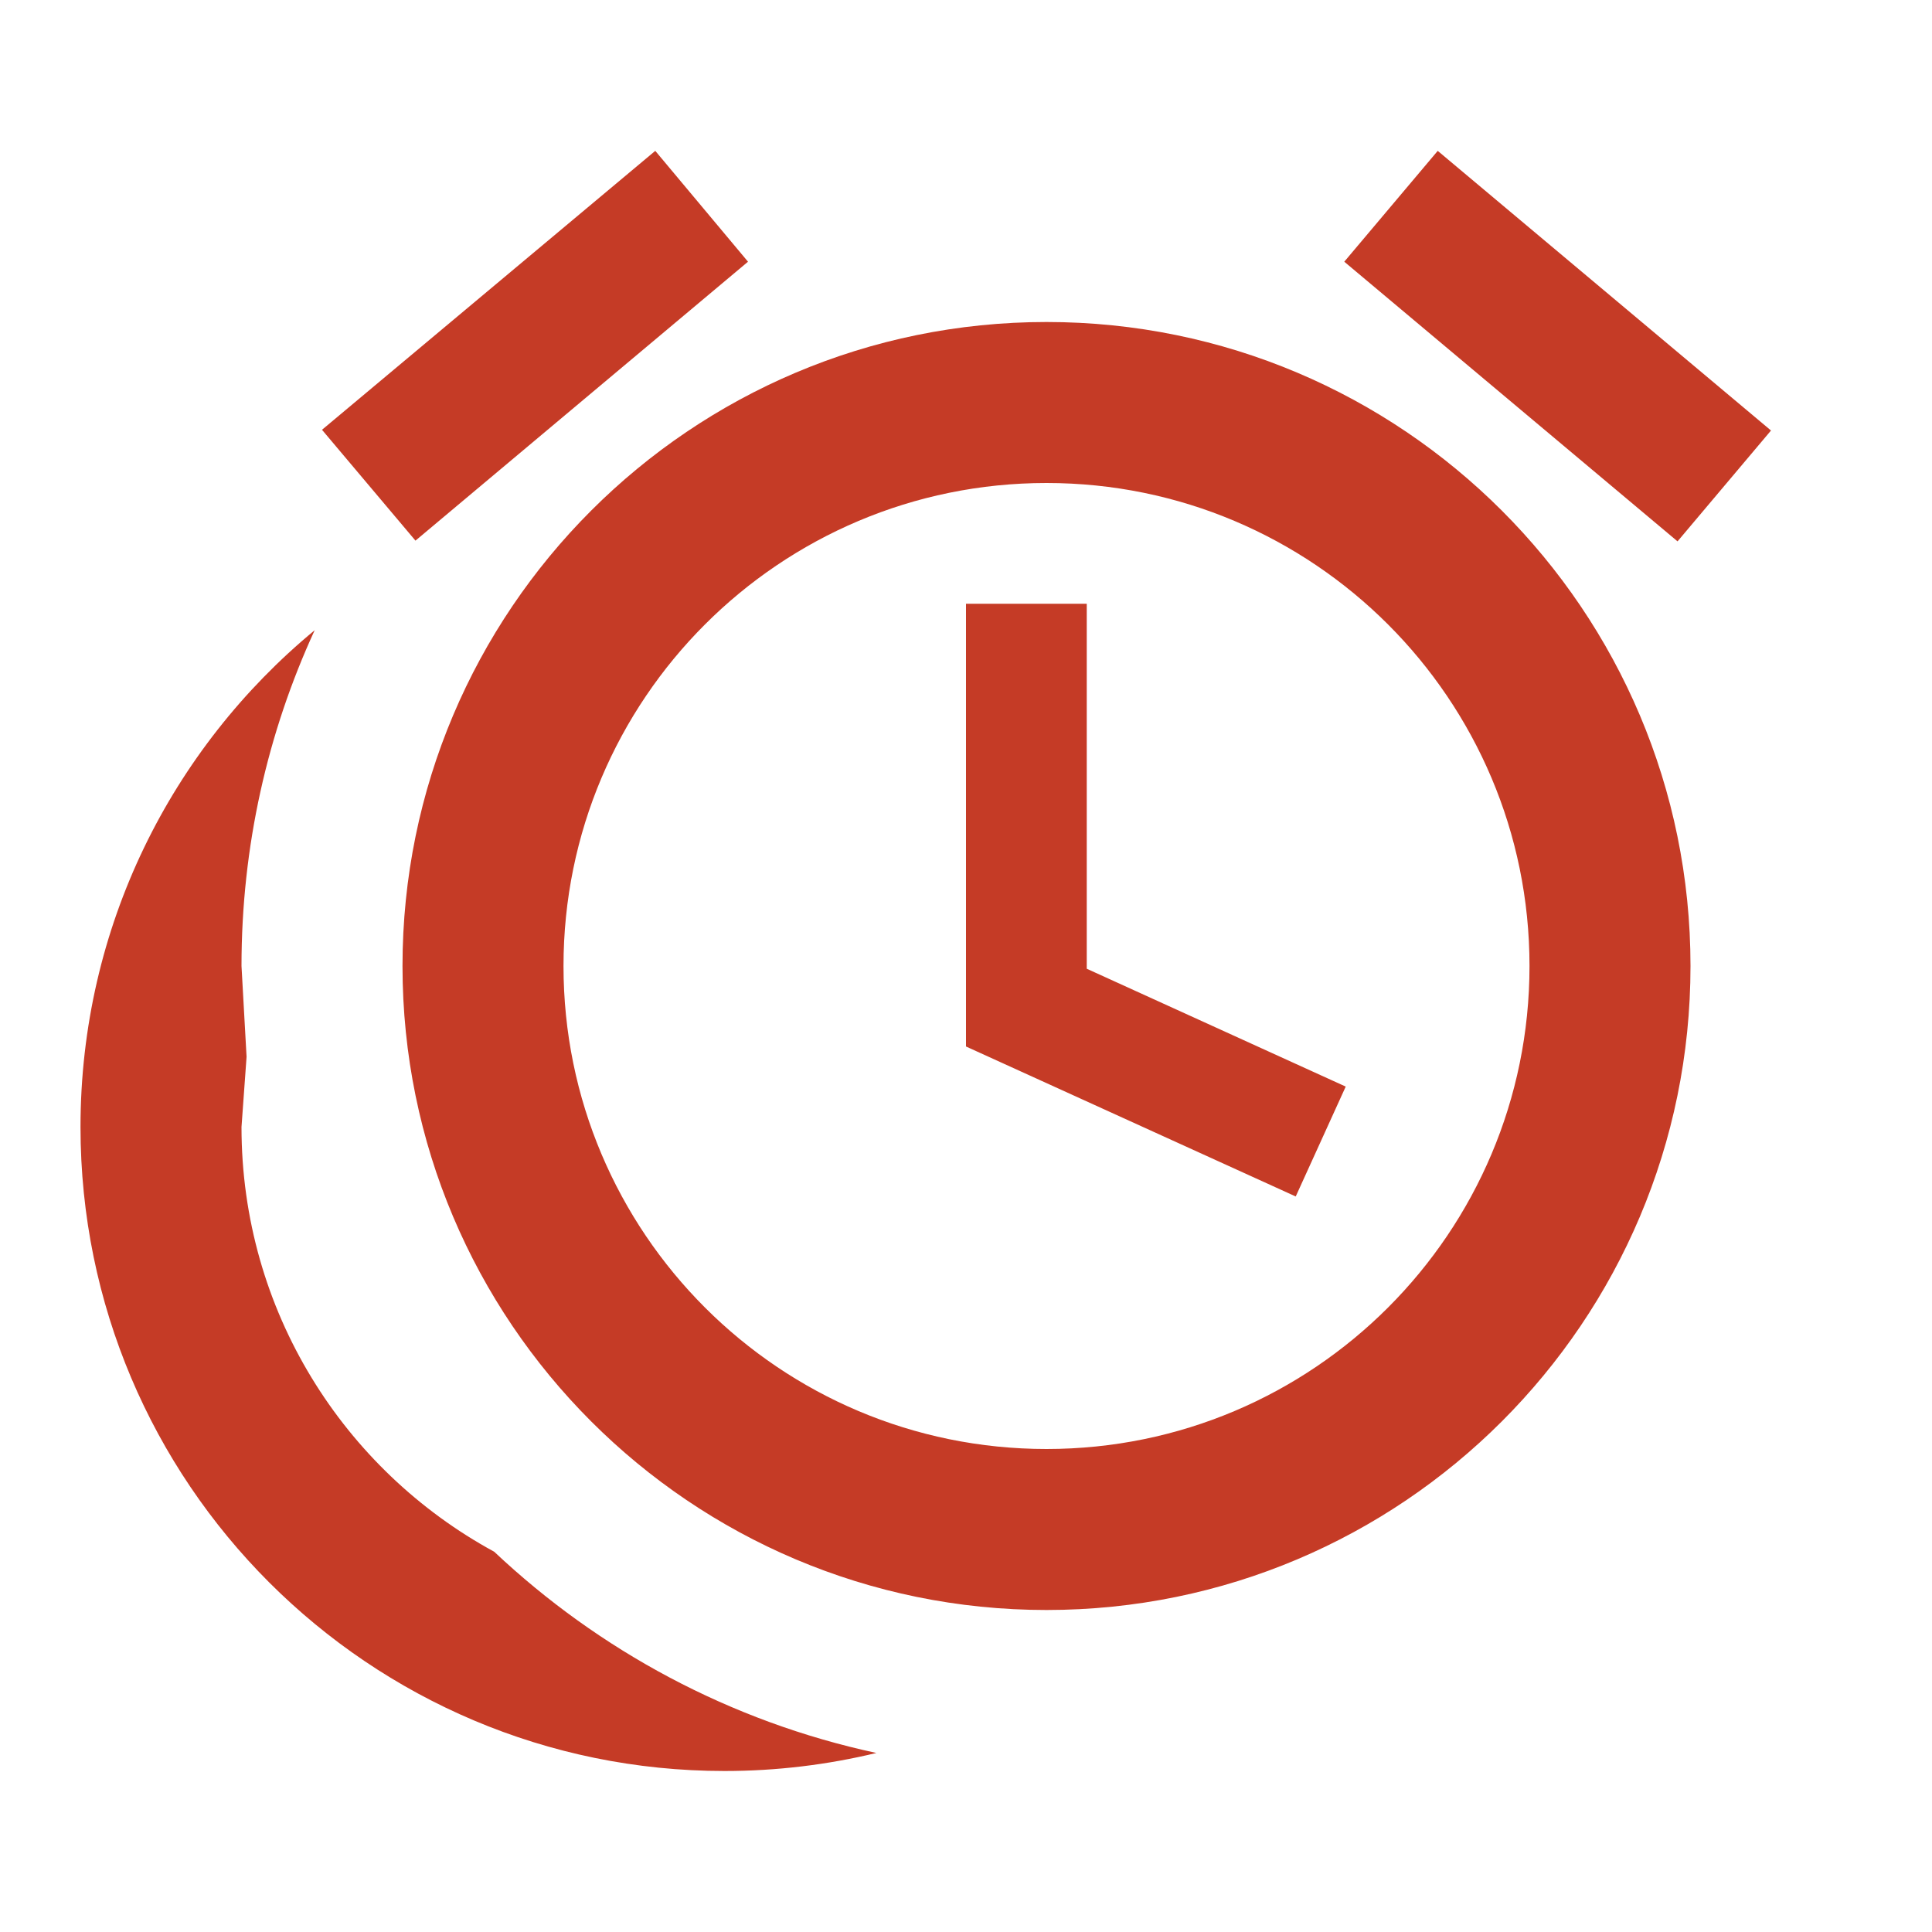 <?xml version="1.0" encoding="utf-8"?>
<!DOCTYPE svg PUBLIC "-//W3C//DTD SVG 1.1//EN" "http://www.w3.org/Graphics/SVG/1.1/DTD/svg11.dtd">
<svg xmlns="http://www.w3.org/2000/svg" xmlns:xlink="http://www.w3.org/1999/xlink" version="1.1" baseProfile="full" width="24" height="24" viewBox="0 0 24.00 24.00" enable-background="new 0 0 24.00 24.00" xml:space="preserve">
	<path fill="#C53B26" fill-opacity="1" stroke-width="0.2" stroke-linejoin="round" d="M 9.292,3.251L 5.161,6.716L 4,5.339L 8.14,1.874L 9.292,3.251 Z M 22,5.348L 20.839,6.725L 16.699,3.251L 17.86,1.874L 22,5.348 Z M 13,4C 17.418,4 21,7.582 21,12C 21,16.418 17.418,20 13,20C 8.582,20 5,16.418 5,12C 5,7.582 8.582,4 13,4 Z M 13,6C 9.686,6 7,8.686 7,12C 7,15.314 9.686,18 13,18C 16.314,18 19,15.314 19,12C 19,8.686 16.314,6 13,6 Z M 12,7.5L 13.5,7.5L 13.5,12.034L 16.717,13.498L 16.096,14.863L 12,13L 12,7.5 Z M 1,14C 1,11.516 2.132,9.296 3.909,7.829C 3.325,9.098 3,10.511 3,12L 3.063,13.128L 3,14C 3,16.278 4.269,18.259 6.139,19.276C 7.441,20.503 9.072,21.386 10.887,21.776C 10.282,21.922 9.65,22 9,22C 4.582,22 1,18.418 1,14 Z "/>
</svg>
